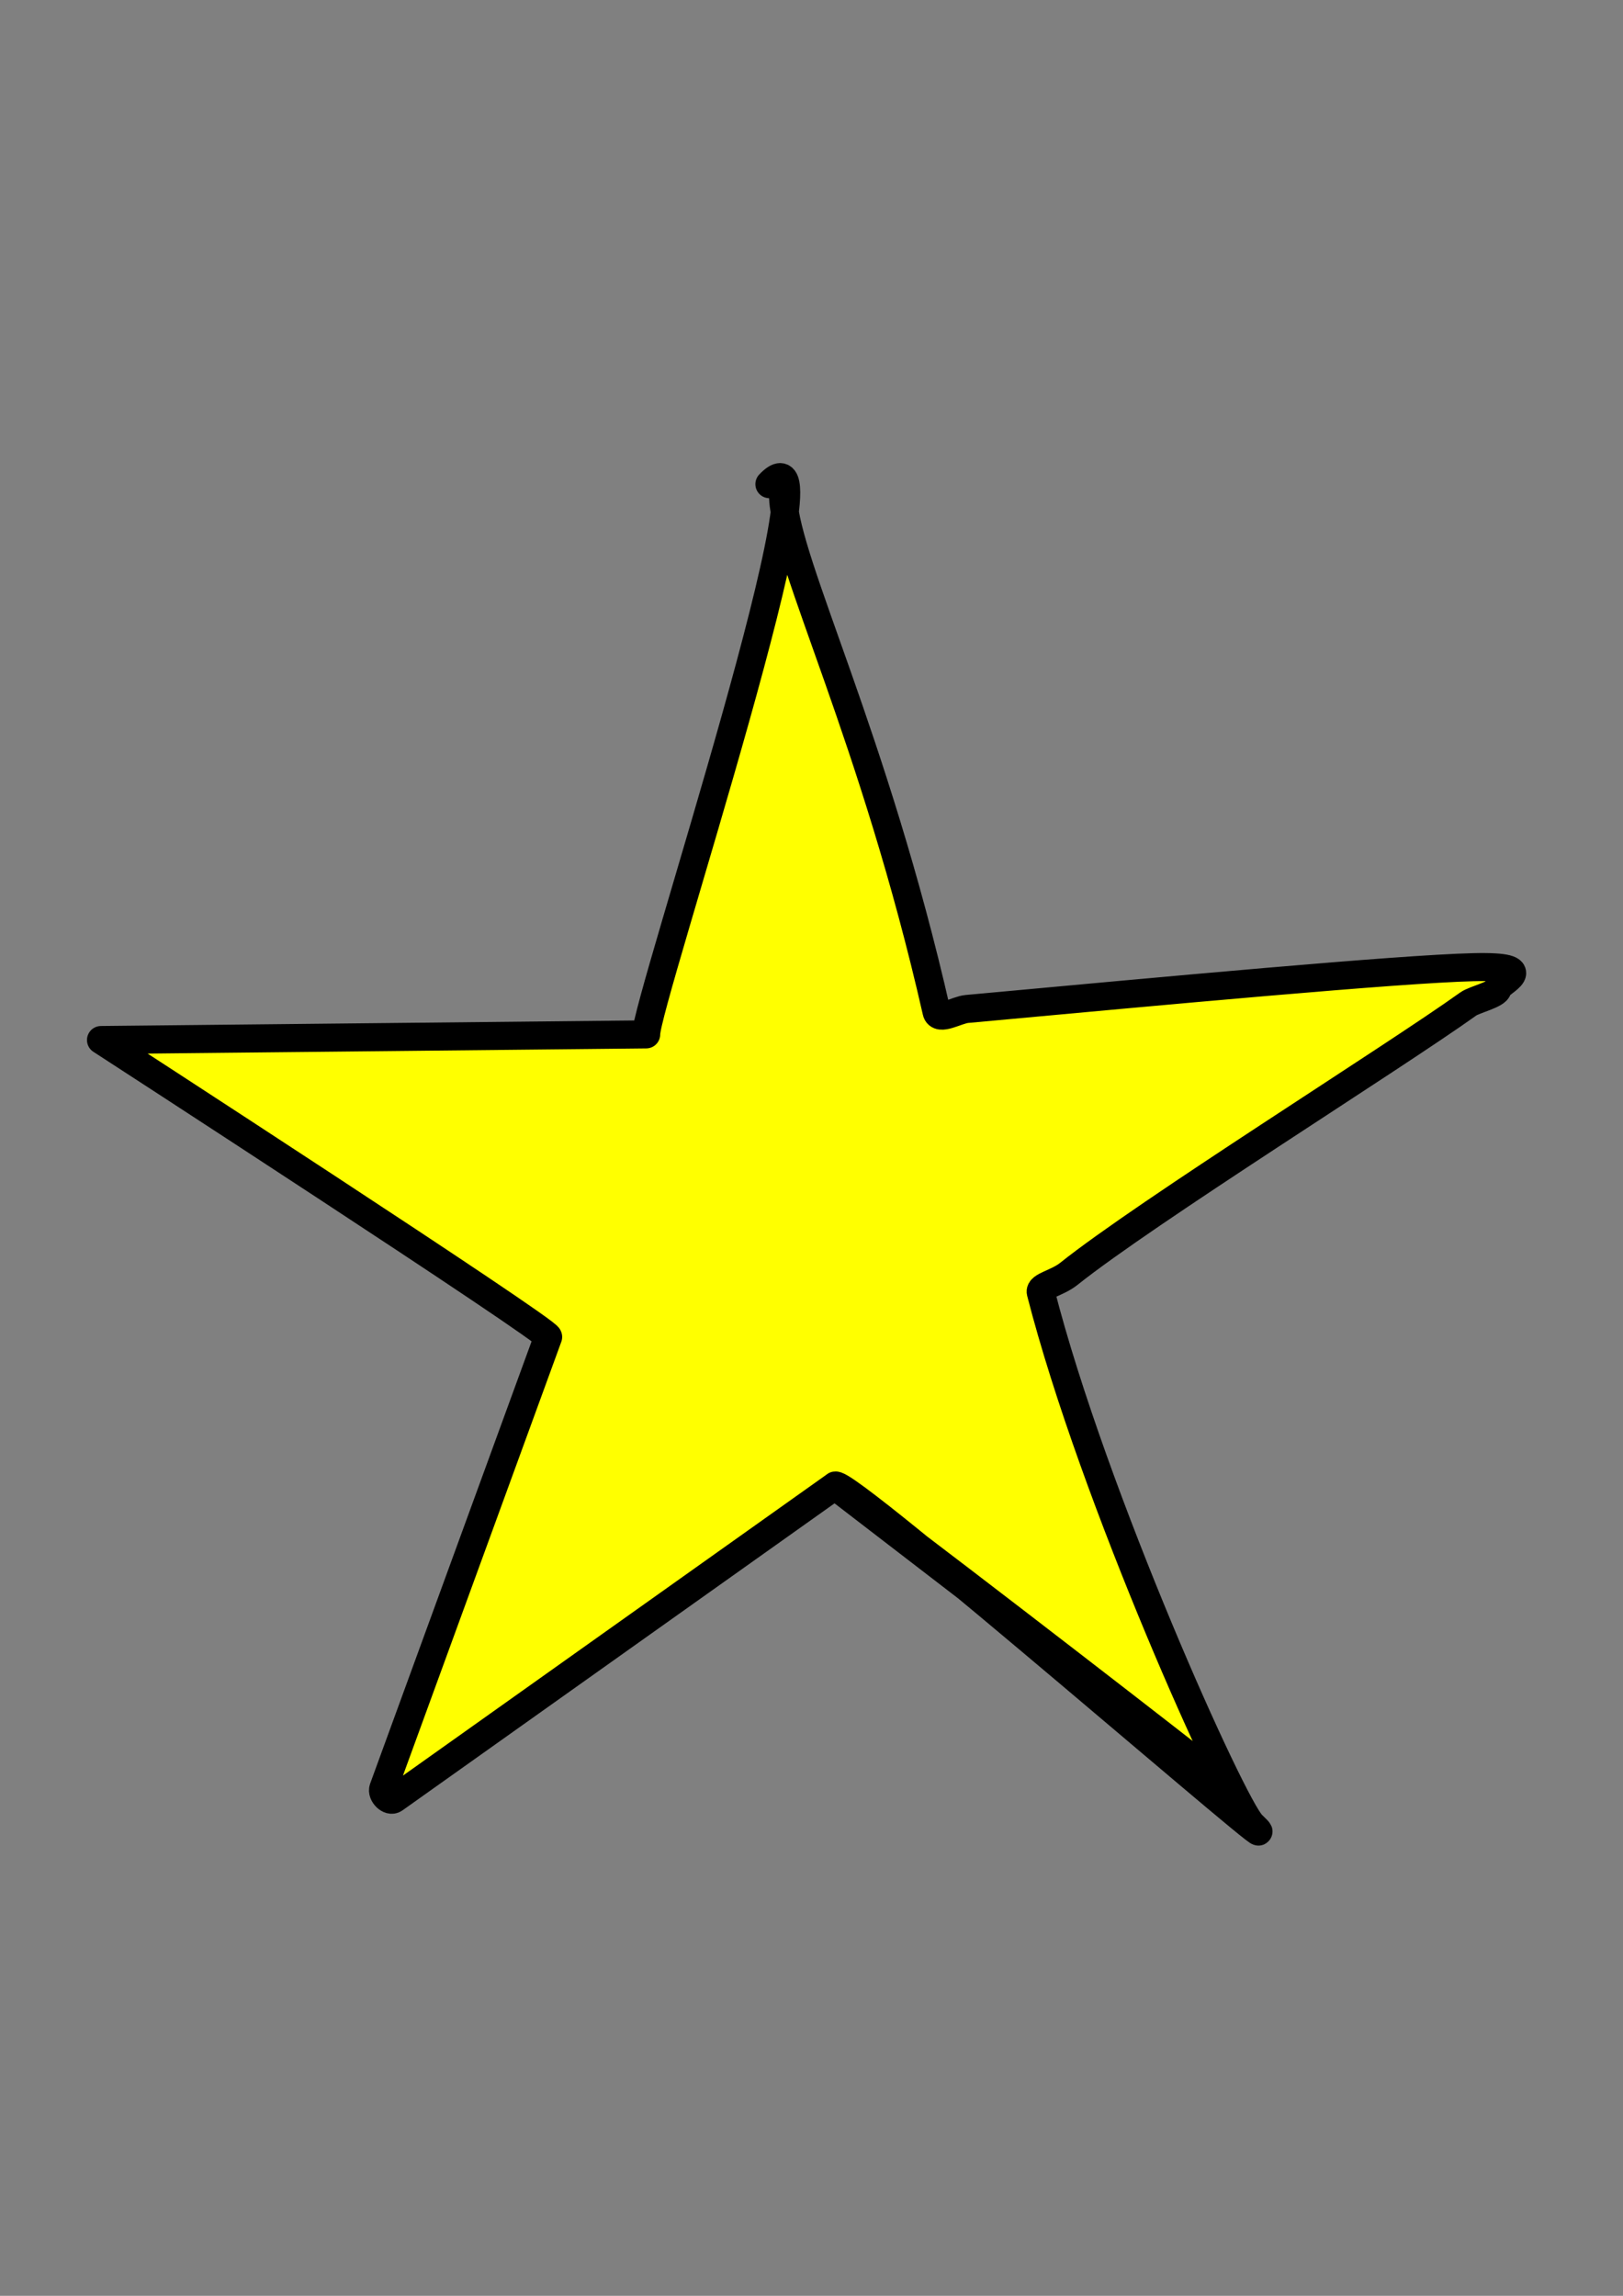 <?xml version="1.0" encoding="UTF-8" standalone="no"?>
<!-- Created with Inkscape (http://www.inkscape.org/) -->

<svg
   xmlns:dc="http://purl.org/dc/elements/1.1/"
   xmlns:cc="http://creativecommons.org/ns#"
   xmlns:rdf="http://www.w3.org/1999/02/22-rdf-syntax-ns#"
   xmlns:svg="http://www.w3.org/2000/svg"
   xmlns="http://www.w3.org/2000/svg"
   xmlns:sodipodi="http://sodipodi.sourceforge.net/DTD/sodipodi-0.dtd"
   xmlns:inkscape="http://www.inkscape.org/namespaces/inkscape"
   width="210mm"
   height="297mm"
   viewBox="0 0 210 297"
   version="1.1"
   id="svg8"
   inkscape:version="0.92.3 (2405546, 2018-03-11)"
   sodipodi:docname="etoile.svg">
  <rect x="0" y="0" width="210" height="297" fill="#808080" stroke="none"/>
  <defs
     id="defs2" />
  <sodipodi:namedview
     id="base"
     pagecolor="#ffffff"
     bordercolor="#666666"
     borderopacity="1.0"
     inkscape:pageopacity="0.0"
     inkscape:pageshadow="2"
     inkscape:zoom="0.35"
     inkscape:cx="-188.57143"
     inkscape:cy="560"
     inkscape:document-units="mm"
     inkscape:current-layer="layer1"
     showgrid="false"
     inkscape:window-width="1853"
     inkscape:window-height="1025"
     inkscape:window-x="67"
     inkscape:window-y="27"
     inkscape:window-maximized="1" />
  <g
     inkscape:label="Calque 1"
     inkscape:groupmode="layer"
     id="layer1">
    <path
       style="opacity:1;fill:#ffff00;fill-opacity:1;stroke:#000000;stroke-width:3.631;stroke-linejoin:round;stroke-miterlimit:4;stroke-dasharray:none;stroke-opacity:1"
       d="m 13.07,134.545 70.538,-0.731 c -0.116,-3.943 25.611,-81.294 15.947,-71.18 -0.013,0.013 1.611,-1.158 1.776,1.861 0.472,8.64 11.749,30.763 19.853,66.392 0.288,1.268 2.603,-0.239 3.923,-0.361 25.794,-2.374 55.827,-5.167 65.504,-5.404 9.042,-0.222 3.186,1.939 3.158,2.79 -0.02,0.717 -3.011,1.411 -3.777,1.96 -9.673,6.927 -41.72,26.948 -51.69,34.917 -1.556,1.244 -3.851,1.562 -3.636,2.401 6.822,26.627 24.836,66.451 27.315,68.845 8.826,8.522 -53.499,-45.821 -53.957,-43.81 113.623,87.422 0.629,-0.446 0,0 l -57.003,40.499 c -0.629,0.447 -1.688,-0.636 -1.423,-1.36 L 70.923,172.956 c 0.264,-0.724 -57.85,-38.411 -57.85,-38.411 z"
       id="rect909"
       inkscape:connector-curvature="0"
       sodipodi:nodetypes="ccsssssssssscsssscc" />
  </g>
</svg>
